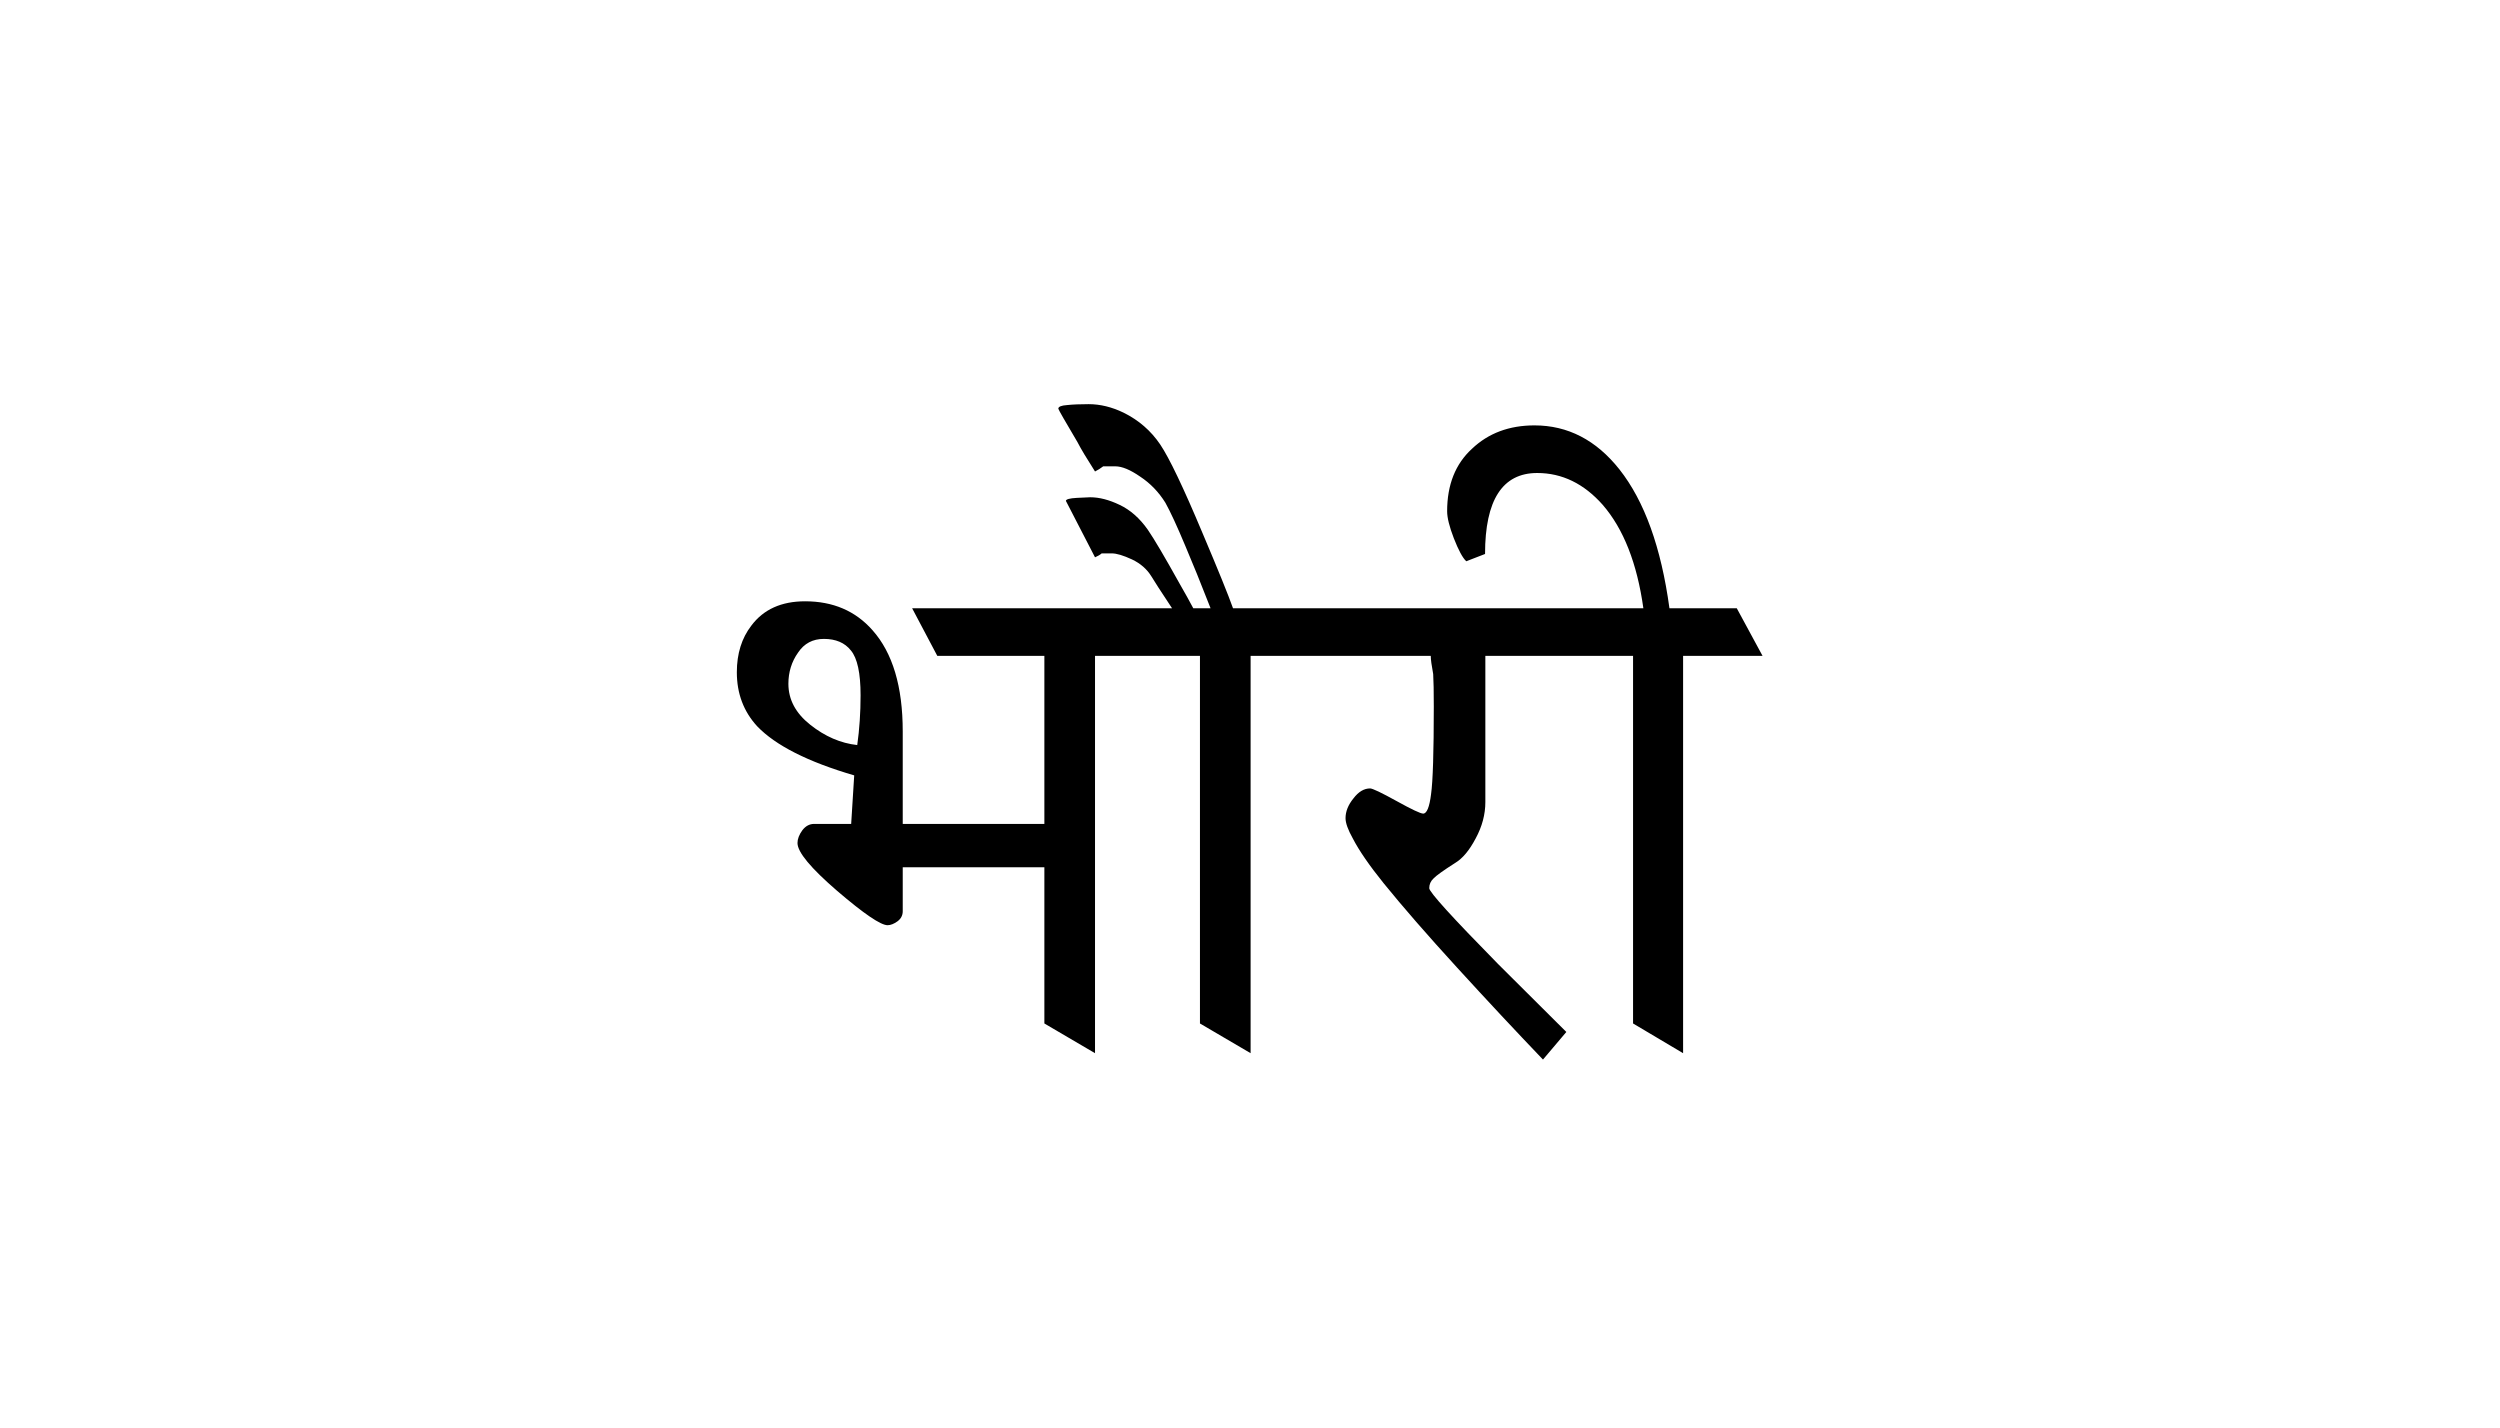 
<svg xmlns="http://www.w3.org/2000/svg" version="1.1" xmlns:xlink="http://www.w3.org/1999/xlink" preserveAspectRatio="none" x="0px" y="0px" width="380px" height="217px" viewBox="0 0 380 217">
<defs>
<g id="Symbol_1_1_Layer1_0_FILL">
<path fill="#000000" stroke="none" d="
M 35.7 -29.65
L 38.8 -30.85
Q 38.8 -44.2 47.4 -44.2 53.55 -44.2 58.2 -38.95 63.35 -33 64.9 -21.9
L -2.75 -21.9
Q -3.9 -25.15 -7.8 -34.35 -12.5 -45.55 -14.75 -48.9 -17.05 -52.3 -20.8 -54.15 -23.7 -55.55 -26.55 -55.55 -28.7 -55.55 -30.1 -55.4 -31.55 -55.3 -31.55 -54.8 -31.45 -54.45 -28.4 -49.3 -27.55 -47.65 -25.5 -44.45 -24.8 -44.8 -24.15 -45.3 -23.15 -45.3 -22.15 -45.3 -20.5 -45.3 -18.05 -43.6 -15.55 -41.95 -13.9 -39.3 -12.65 -37.05 -10.6 -32.15 -8.85 -28.05 -6.45 -21.9
L -9.3 -21.9
Q -10.2 -23.6 -11.55 -25.95 -15.25 -32.6 -16.8 -34.85 -18.8 -37.7 -21.45 -38.95 -24.05 -40.2 -26.3 -40.2 -26.7 -40.2 -28.5 -40.1 -30.3 -40 -30.3 -39.6
L -25.5 -30.3
Q -24.8 -30.6 -24.4 -30.95 -23.55 -30.95 -22.75 -30.95 -21.55 -30.95 -19.4 -29.95 -17.3 -28.95 -16.2 -27.15 -15.55 -26.05 -12.8 -21.9
L -55.65 -21.9 -51.5 -14.05 -33.85 -14.05 -33.85 13.65 -57.2 13.65 -57.2 -1.6
Q -57.2 -12.7 -62.2 -18.3 -66.4 -23.05 -73.3 -23.05 -79.15 -23.05 -82.15 -19.05 -84.55 -15.95 -84.55 -11.35 -84.55 -6.1 -81.2 -2.45 -76.65 2.3 -65.2 5.65
L -65.7 13.65 -71.8 13.65
Q -72.95 13.65 -73.75 14.7 -74.55 15.8 -74.55 16.8 -74.55 19.05 -68 24.7 -61.4 30.35 -59.7 30.35 -58.95 30.35 -58.05 29.7 -57.2 29.05 -57.2 28.05
L -57.2 20.8 -33.85 20.8 -33.85 46.55 -25.5 51.45 -25.5 -14.05 -8.2 -14.05 -8.2 46.55 0.15 51.45 0.15 -14.05 29.85 -14.05
Q 29.85 -13.2 30.25 -11.05 30.35 -9.4 30.35 -5.7 30.35 5.55 29.9 8.75 29.5 11.95 28.6 11.95 27.95 11.95 24.25 9.9 20.45 7.8 19.85 7.8 18.35 7.8 17.1 9.45 15.8 11.05 15.8 12.7 15.8 13.9 17 16.05 18.55 19.05 22.1 23.45 26.8 29.25 34.2 37.35 41.6 45.45 48.35 52.5
L 52.2 47.95
Q 46.6 42.35 40.95 36.75 29.6 25.2 29.6 24.25 29.6 23.3 30.3 22.65 30.95 21.95 33.85 20.1 35.7 19 37.25 16.05 38.85 13.1 38.85 10.05
L 38.85 -14.05 63.2 -14.05 63.2 46.55 71.45 51.45 71.45 -14.05 84.55 -14.05 80.3 -21.9 69.2 -21.9
Q 67.15 -36.95 60.95 -44.8 55.2 -52.05 46.95 -52.05 40.7 -52.05 36.65 -48.2 32.55 -44.45 32.55 -37.9 32.55 -36.3 33.65 -33.45 34.8 -30.5 35.7 -29.65
M -65.75 -14.95
Q -64.15 -13.05 -64.15 -7.55 -64.15 -3.25 -64.7 0.65 -68.8 0.2 -72.45 -2.7 -76.05 -5.55 -76.05 -9.45 -76.05 -12.35 -74.45 -14.6 -72.95 -16.85 -70.2 -16.85 -67.25 -16.85 -65.75 -14.95 Z"/>
</g>
</defs>

<g transform="matrix( 0.922, 0, 0, 0.922, 190,108.5) ">
<g transform="matrix( 1, 0, 0, 1, -0.05,4.5) ">
<g transform="matrix( 1, 0, 0, 1, 0,0) ">
<use xlink:href="#Symbol_1_1_Layer1_0_FILL"/>
</g>
</g>
</g>
</svg>
